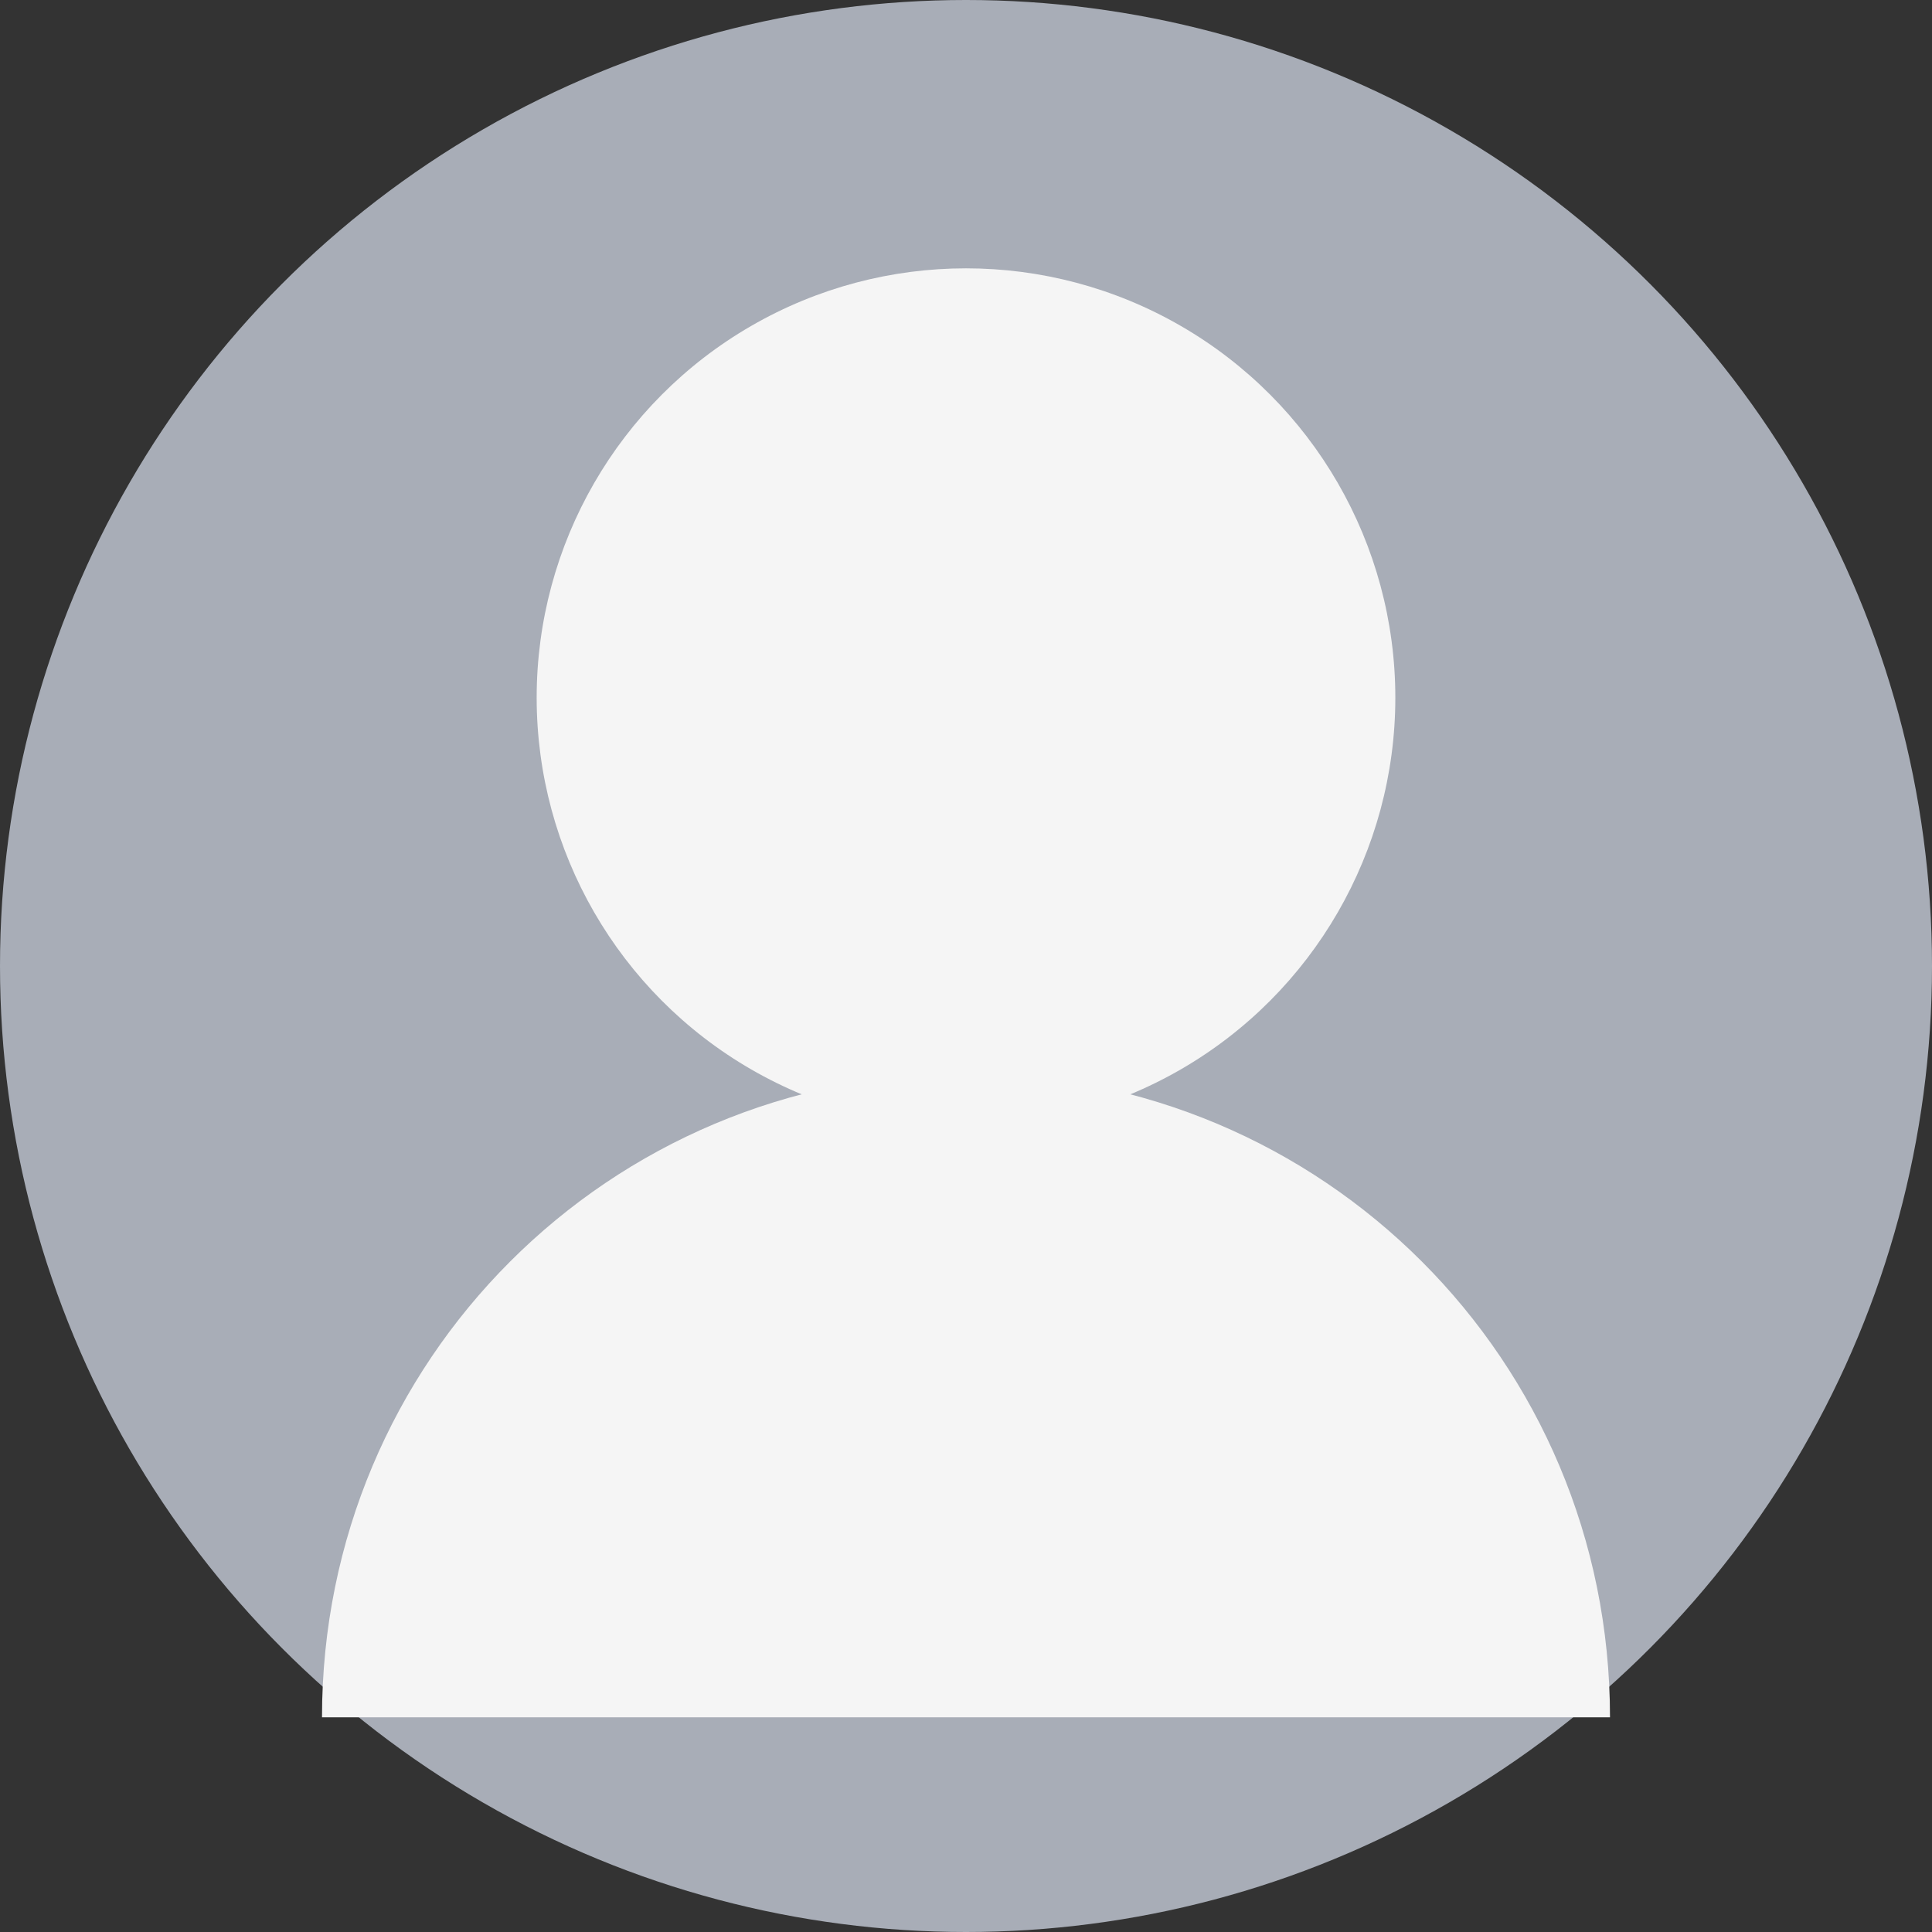 <svg xmlns="http://www.w3.org/2000/svg" viewBox="0 0 72 72">
  <rect x="0" y="0" width="72" height="72" fill="#333333" stroke="none"/>
  <circle cx="36" cy="36" r="36" fill="#a8adb7"/>
  <circle cx="36" cy="26" r="16" fill="#f5f5f5"/>
  <path d="M12 64c0-13.3 10.7-24 24-24s24 10.7 24 24" fill="#f5f5f5"/>
</svg>
